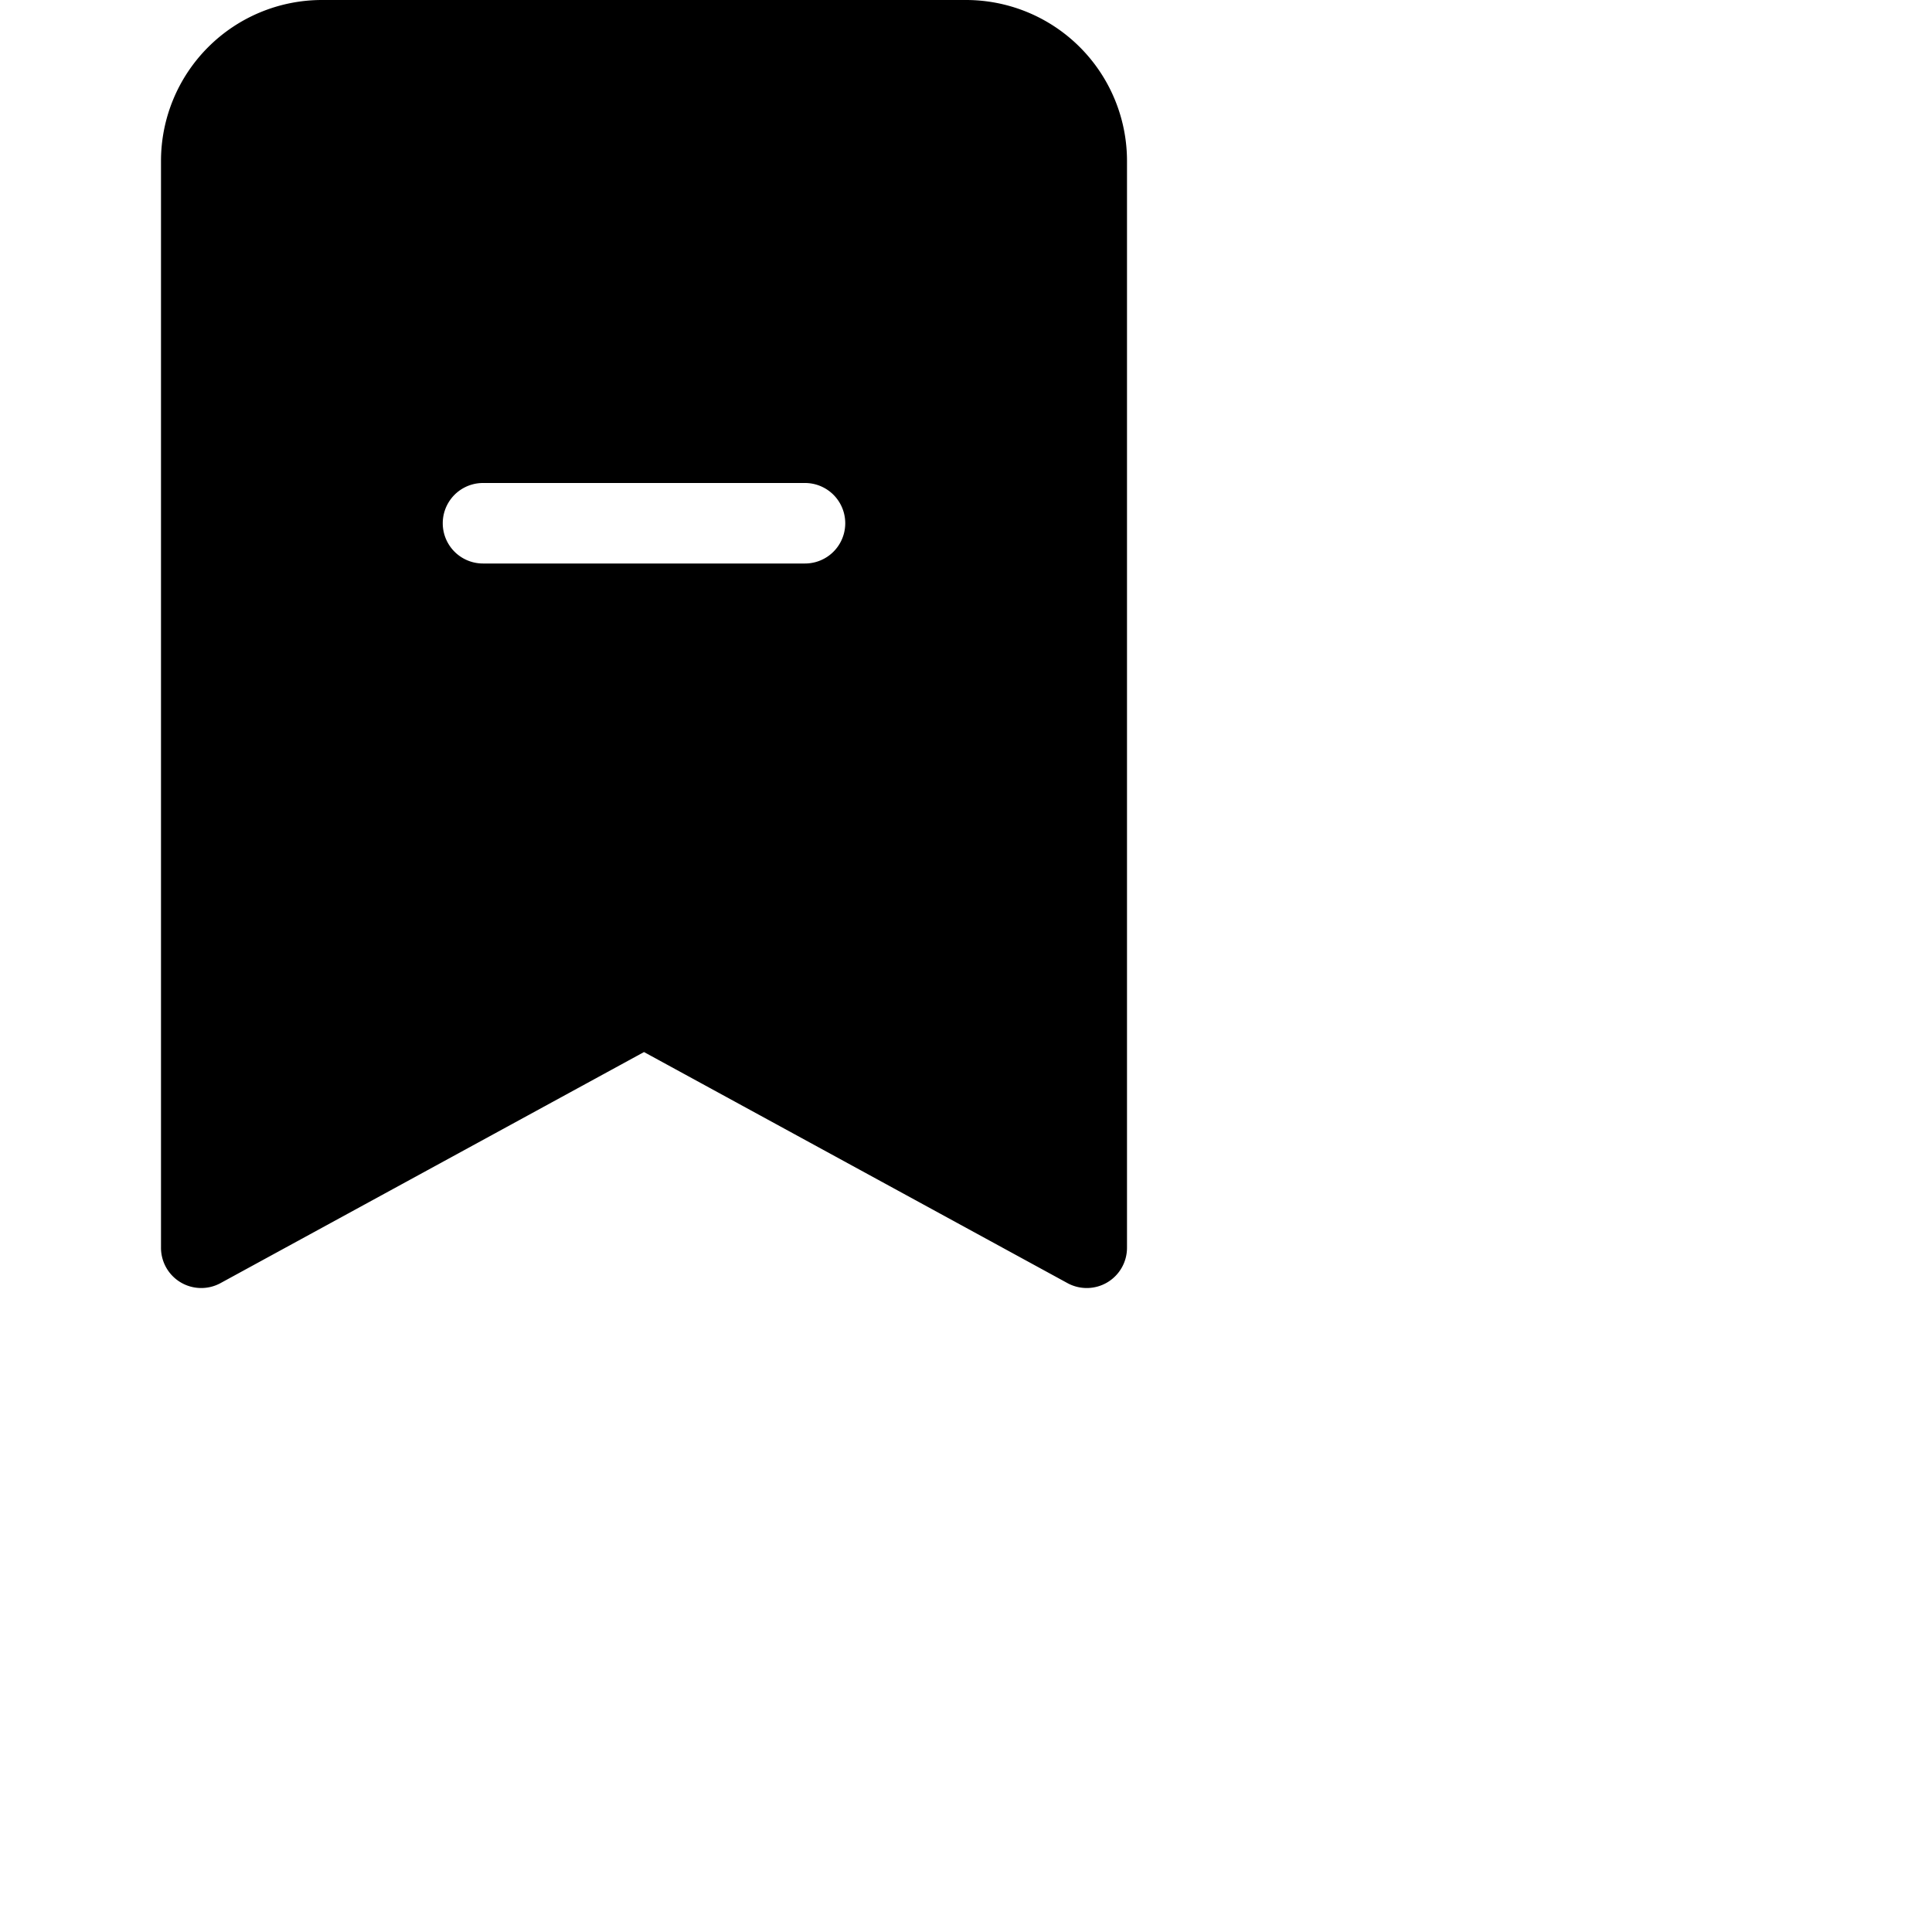 <svg xmlns="http://www.w3.org/2000/svg" fill="currentColor" class="bi bi-bookmark-dash-fill" viewBox="0 0 24 24">
  <path fill-rule="evenodd" d="M2 15.5V2a2 2 0 0 1 2-2h8a2 2 0 0 1 2 2v13.5a.5.5 0 0 1-.74.439L8 13.069l-5.26 2.87A.5.5 0 0 1 2 15.5M6 6a.5.5 0 0 0 0 1h4a.5.5 0 0 0 0-1z"/>
</svg>